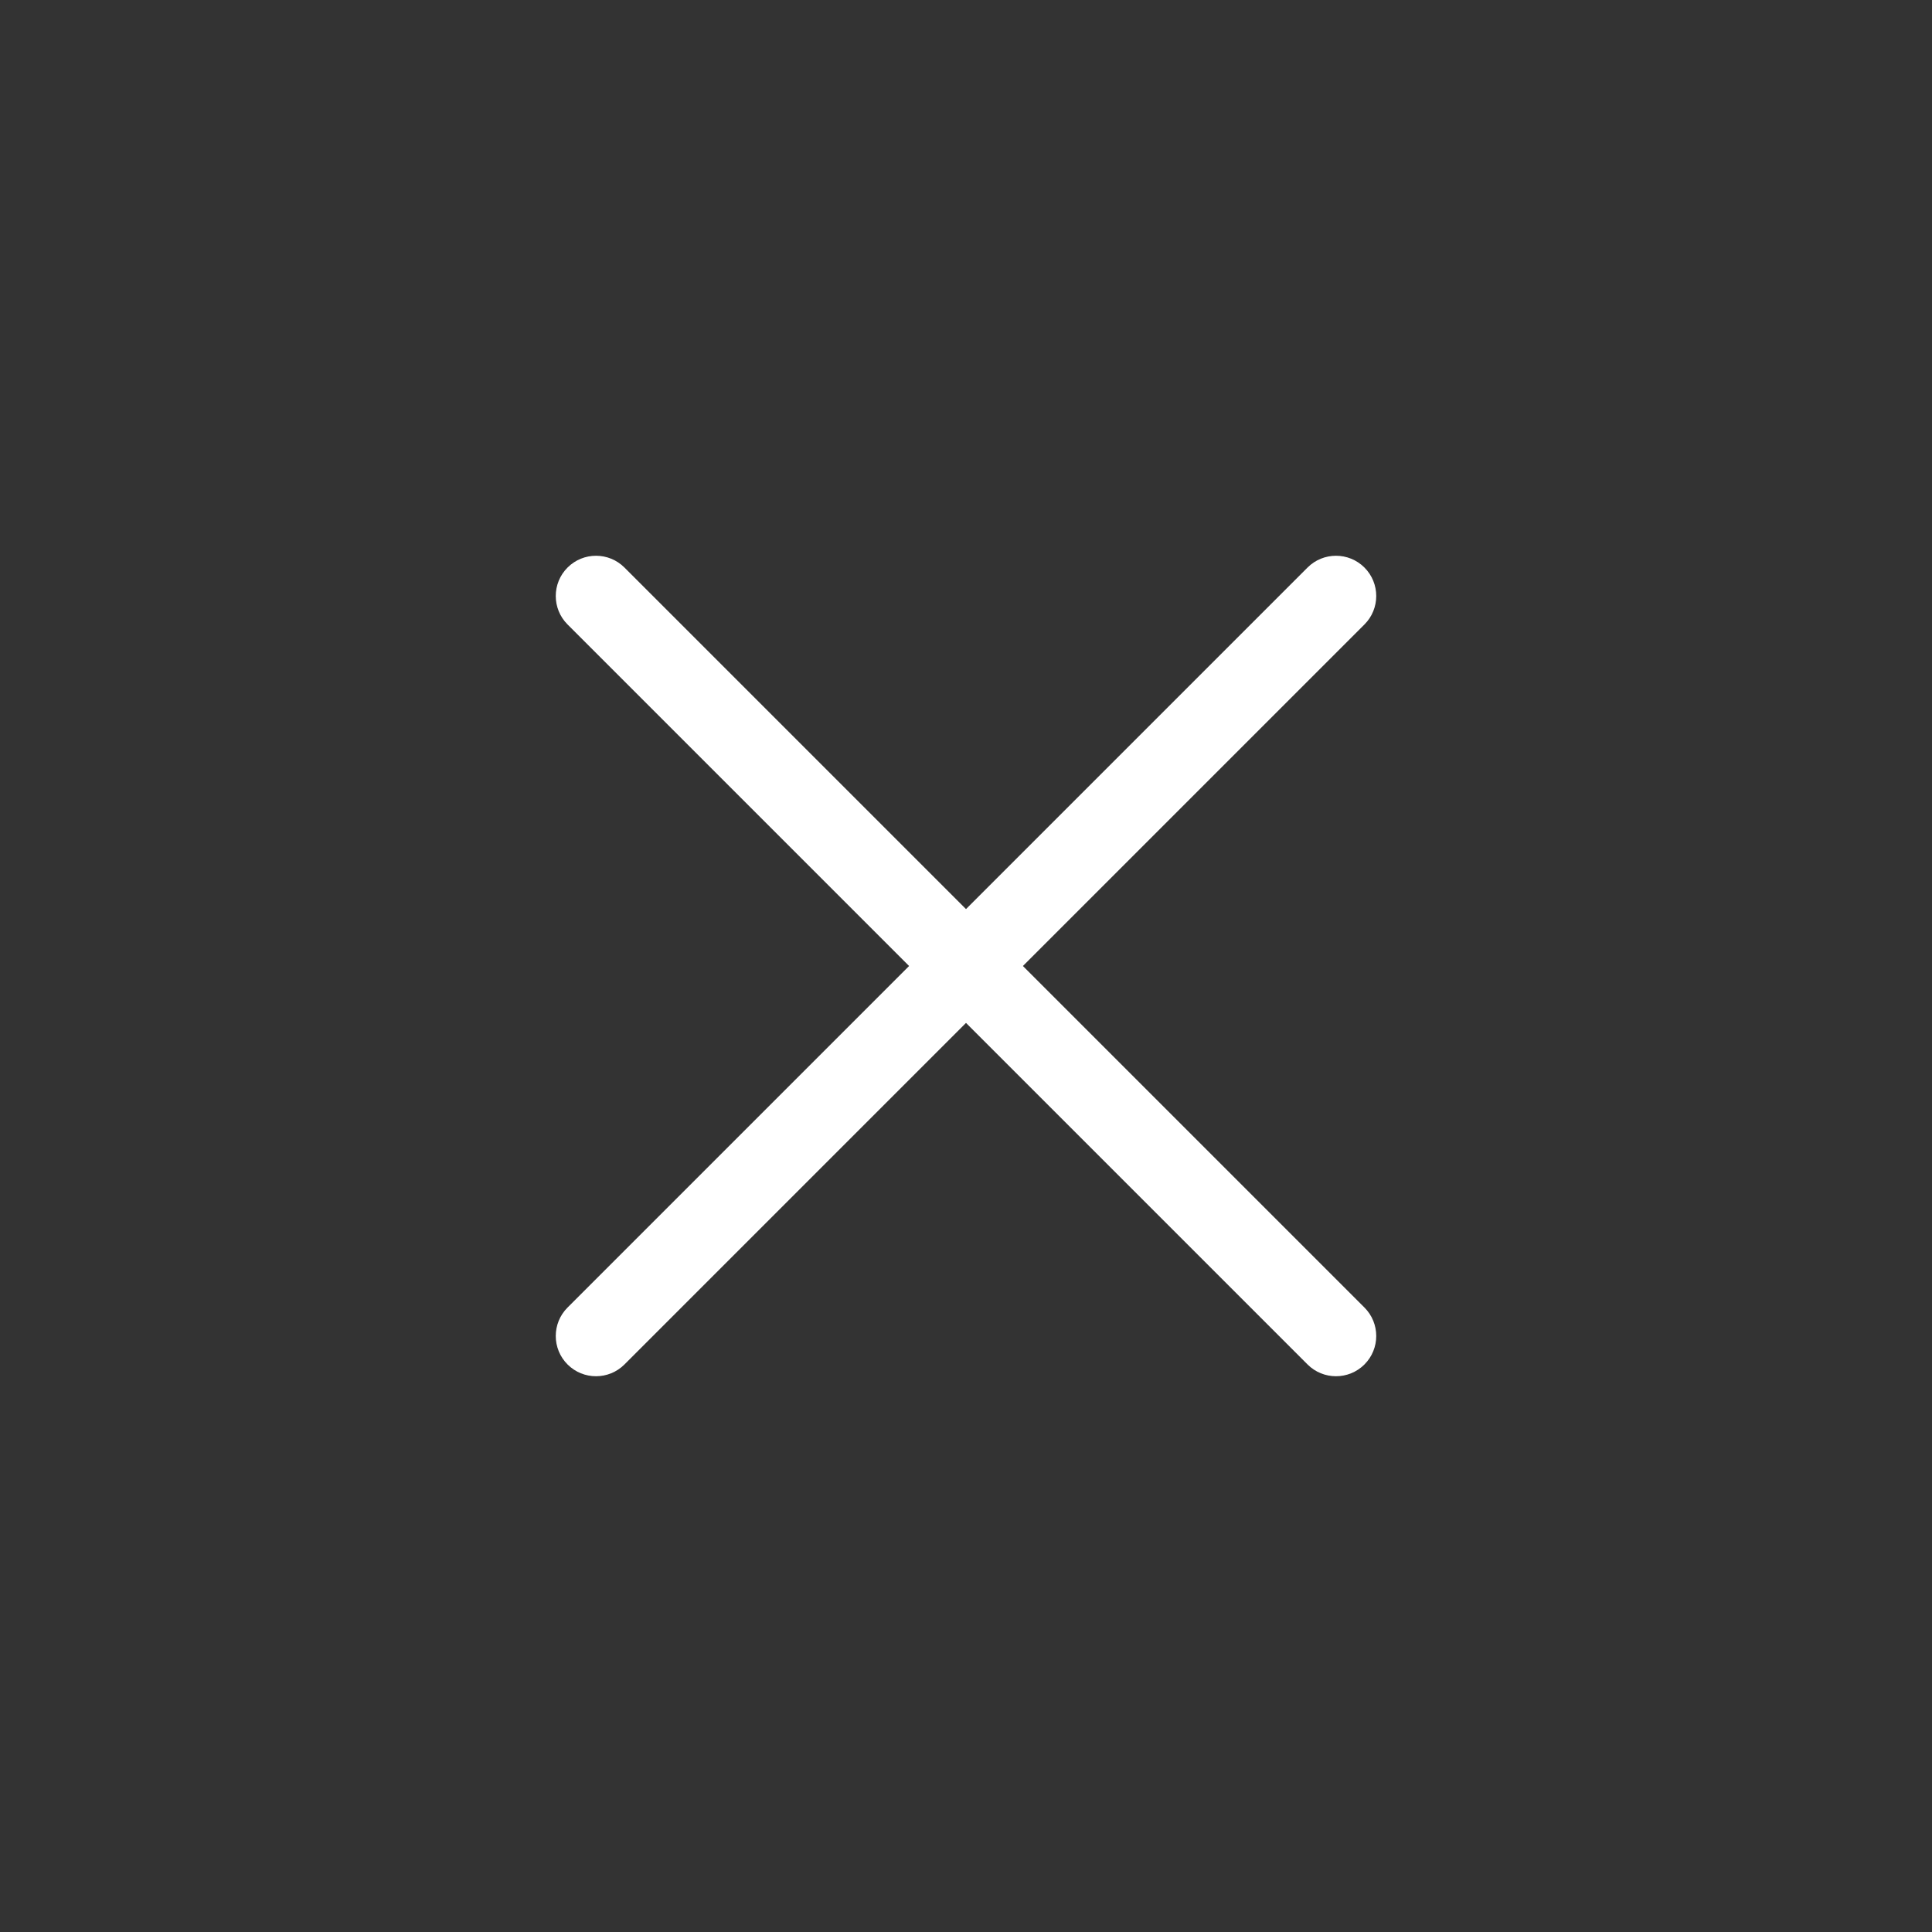 <?xml version="1.0" encoding="UTF-8"?>
<svg width="24px" height="24px" viewBox="0 0 24 24" version="1.1" xmlns="http://www.w3.org/2000/svg" xmlns:xlink="http://www.w3.org/1999/xlink">
    <rect x="0" y="0" width="24" height="24" fill="#333333" stroke="none"/>
    <!-- Generator: Sketch 50.2 (55047) - http://www.bohemiancoding.com/sketch -->
    <title>white_x_small</title>
    <desc>Created with Sketch.</desc>
    <defs>
        <path d="M12.5,11.5 L18.5,11.5 C18.776,11.5 19,11.724 19,12 C19,12.276 18.776,12.5 18.5,12.5 L12.5,12.5 L12.5,18.5 C12.5,18.776 12.276,19 12,19 C11.724,19 11.5,18.776 11.5,18.5 L11.5,12.5 L5.5,12.5 C5.224,12.5 5,12.276 5,12 C5,11.724 5.224,11.5 5.5,11.5 L11.5,11.5 L11.5,5.5 C11.5,5.224 11.724,5 12,5 C12.276,5 12.5,5.224 12.5,5.5 L12.5,11.5 Z" id="path-1"></path>
    </defs>
    <g id="white_x_small" stroke="none" stroke-width="1" fill="none" fill-rule="evenodd">
        <mask id="mask-2" fill="white">
            <use xlink:href="#path-1"></use>
        </mask>
        <use id="Mask" fill="#FFFFFF" transform="translate(12, 12) rotate(45) translate(-12, -12) " xlink:href="#path-1"></use>
    </g>
</svg>